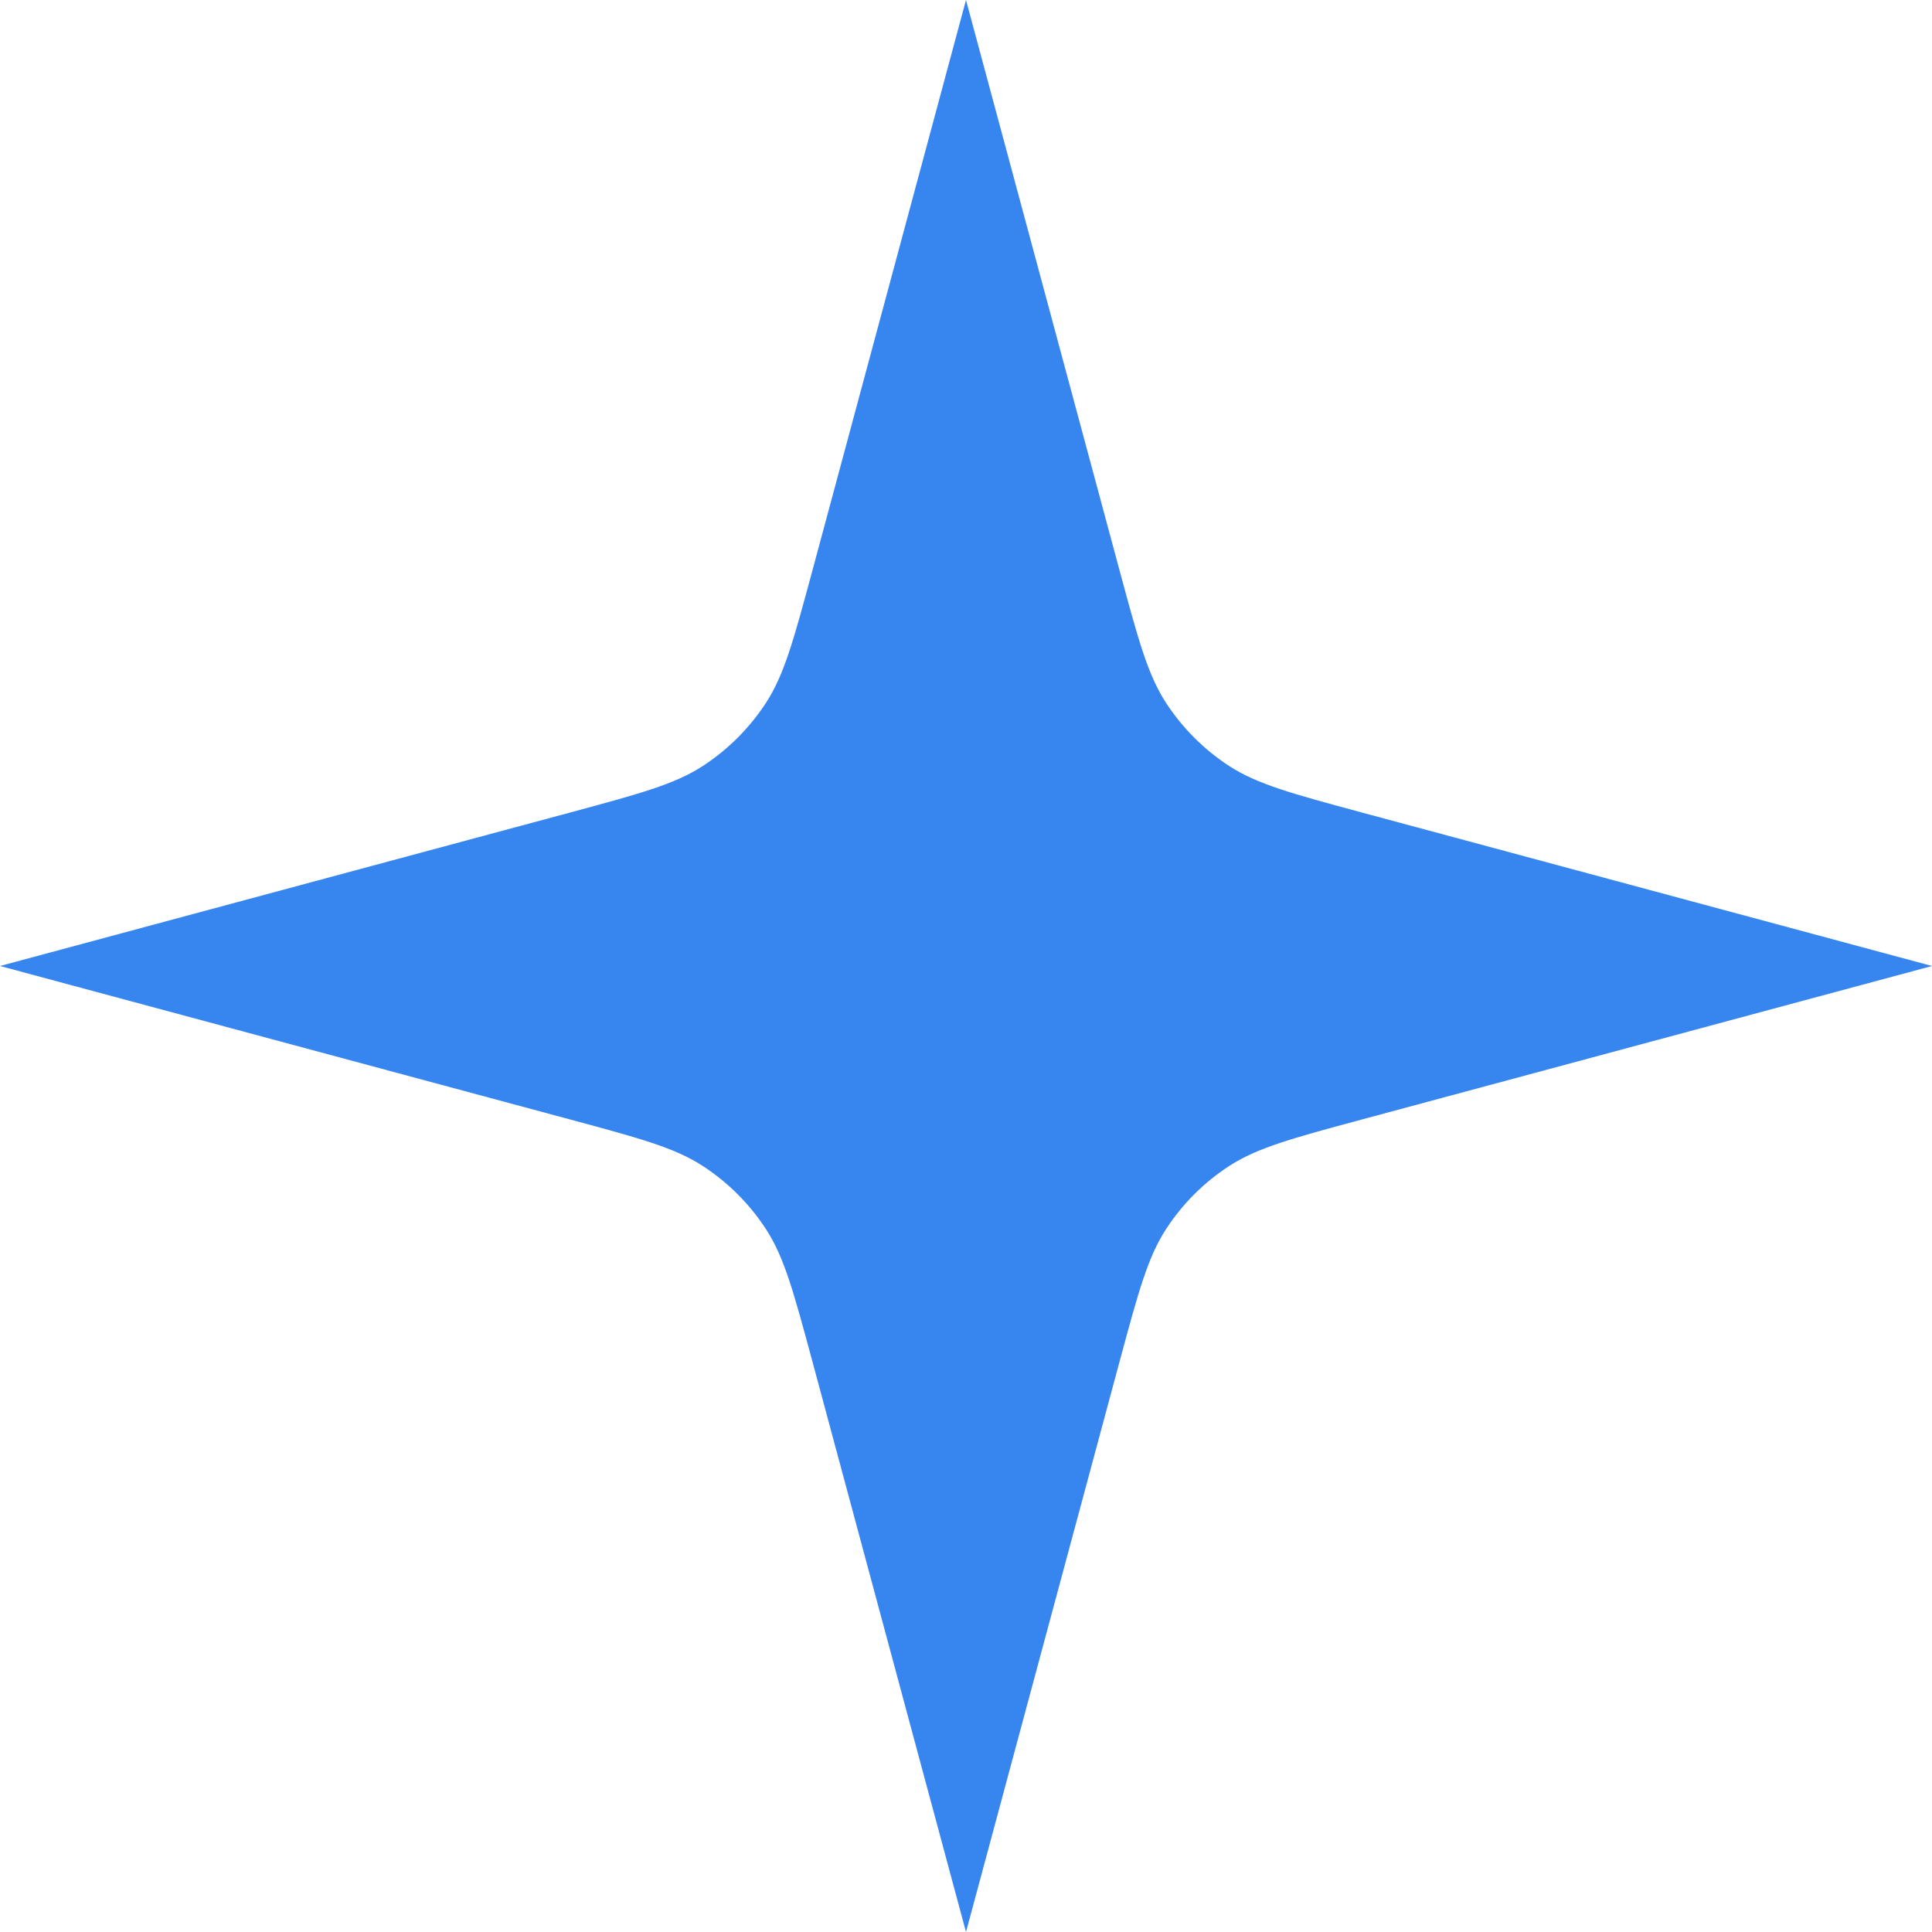 <svg width="18" height="18" viewBox="0 0 18 18" fill="none" xmlns="http://www.w3.org/2000/svg">
<path d="M9 0L10.43 5.312C10.605 5.96 10.692 6.284 10.864 6.549C11.017 6.783 11.216 6.983 11.451 7.136C11.716 7.308 12.04 7.395 12.688 7.57L18 9L12.688 10.43C12.04 10.605 11.716 10.692 11.451 10.864C11.216 11.017 11.017 11.216 10.864 11.451C10.692 11.716 10.605 12.04 10.43 12.688L9 18L7.57 12.688C7.395 12.04 7.308 11.716 7.136 11.451C6.983 11.216 6.783 11.017 6.549 10.864C6.284 10.692 5.96 10.605 5.312 10.43L0 9L5.312 7.57C5.96 7.395 6.284 7.308 6.549 7.136C6.783 6.983 6.983 6.783 7.136 6.549C7.308 6.284 7.395 5.96 7.57 5.312L9 0Z" fill="#3785EF"/>
</svg>
